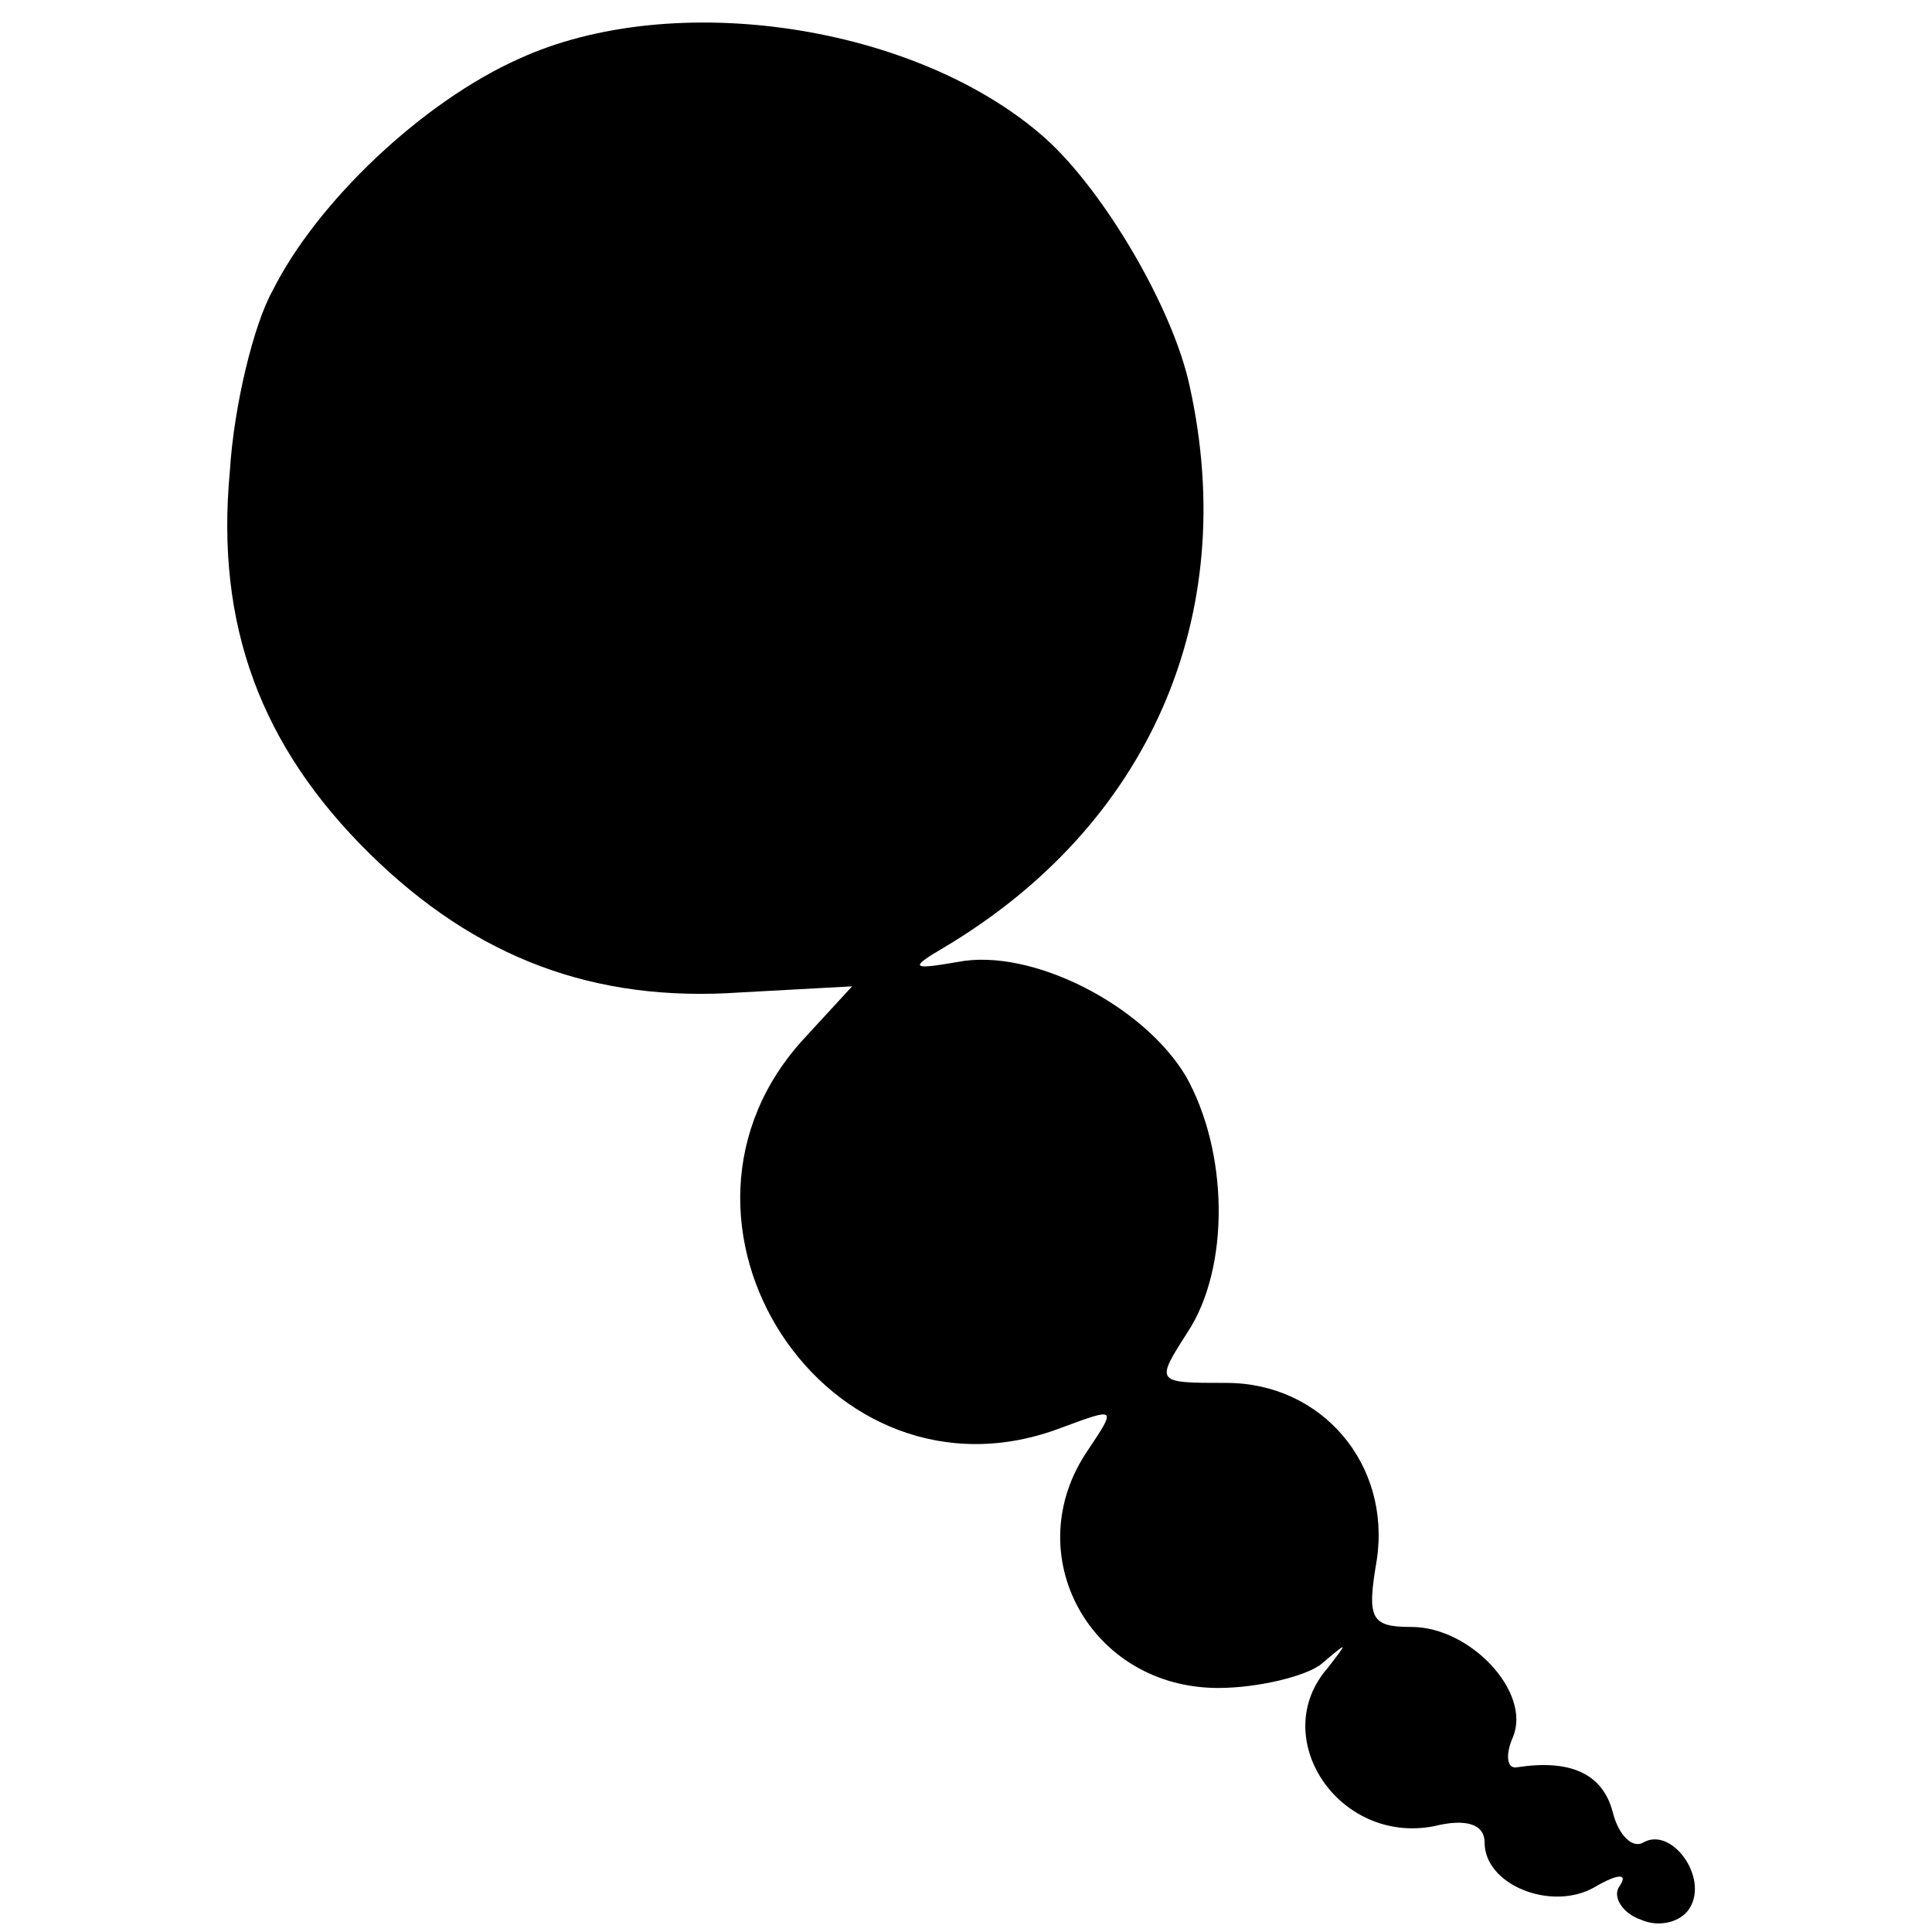 <?xml version="1.0" standalone="no"?>
<!DOCTYPE svg PUBLIC "-//W3C//DTD SVG 20010904//EN"
 "http://www.w3.org/TR/2001/REC-SVG-20010904/DTD/svg10.dtd">
<svg version="1.0" xmlns="http://www.w3.org/2000/svg"
 width="95pt" height="95pt" viewBox="0 0 95 95"
 preserveAspectRatio="xMidYMid meet">
<g transform="translate(0,95) scale(0.1,-0.1)"
fill="#000000" stroke="none">
<path d="M255 921 c-47 -21 -99 -70 -121 -114 -9 -16 -19 -56 -21 -89 -7 -75
15 -135 69 -188 52 -51 110 -73 182 -68 l55 3 -23 -25 c-84 -90 11 -236 126
-192 27 10 27 10 13 -11 -35 -51 1 -117 64 -117 20 0 44 6 51 12 13 11 13 11
3 -2 -30 -34 5 -87 52 -78 16 4 25 1 25 -8 0 -21 33 -34 54 -22 12 7 17 7 12
0 -3 -5 2 -13 11 -16 9 -4 20 -1 24 6 9 15 -9 40 -23 32 -5 -3 -12 3 -15 15
-5 19 -21 26 -47 22 -5 -1 -6 6 -2 15 9 22 -21 54 -50 54 -20 0 -22 4 -17 33
7 47 -27 87 -74 87 -35 0 -35 0 -19 25 21 32 20 89 -1 126 -21 35 -76 63 -112
56 -23 -4 -24 -3 -7 7 101 60 146 163 121 276 -8 38 -42 96 -71 122 -63 56
-183 74 -259 39z"/>
</g>
</svg>
